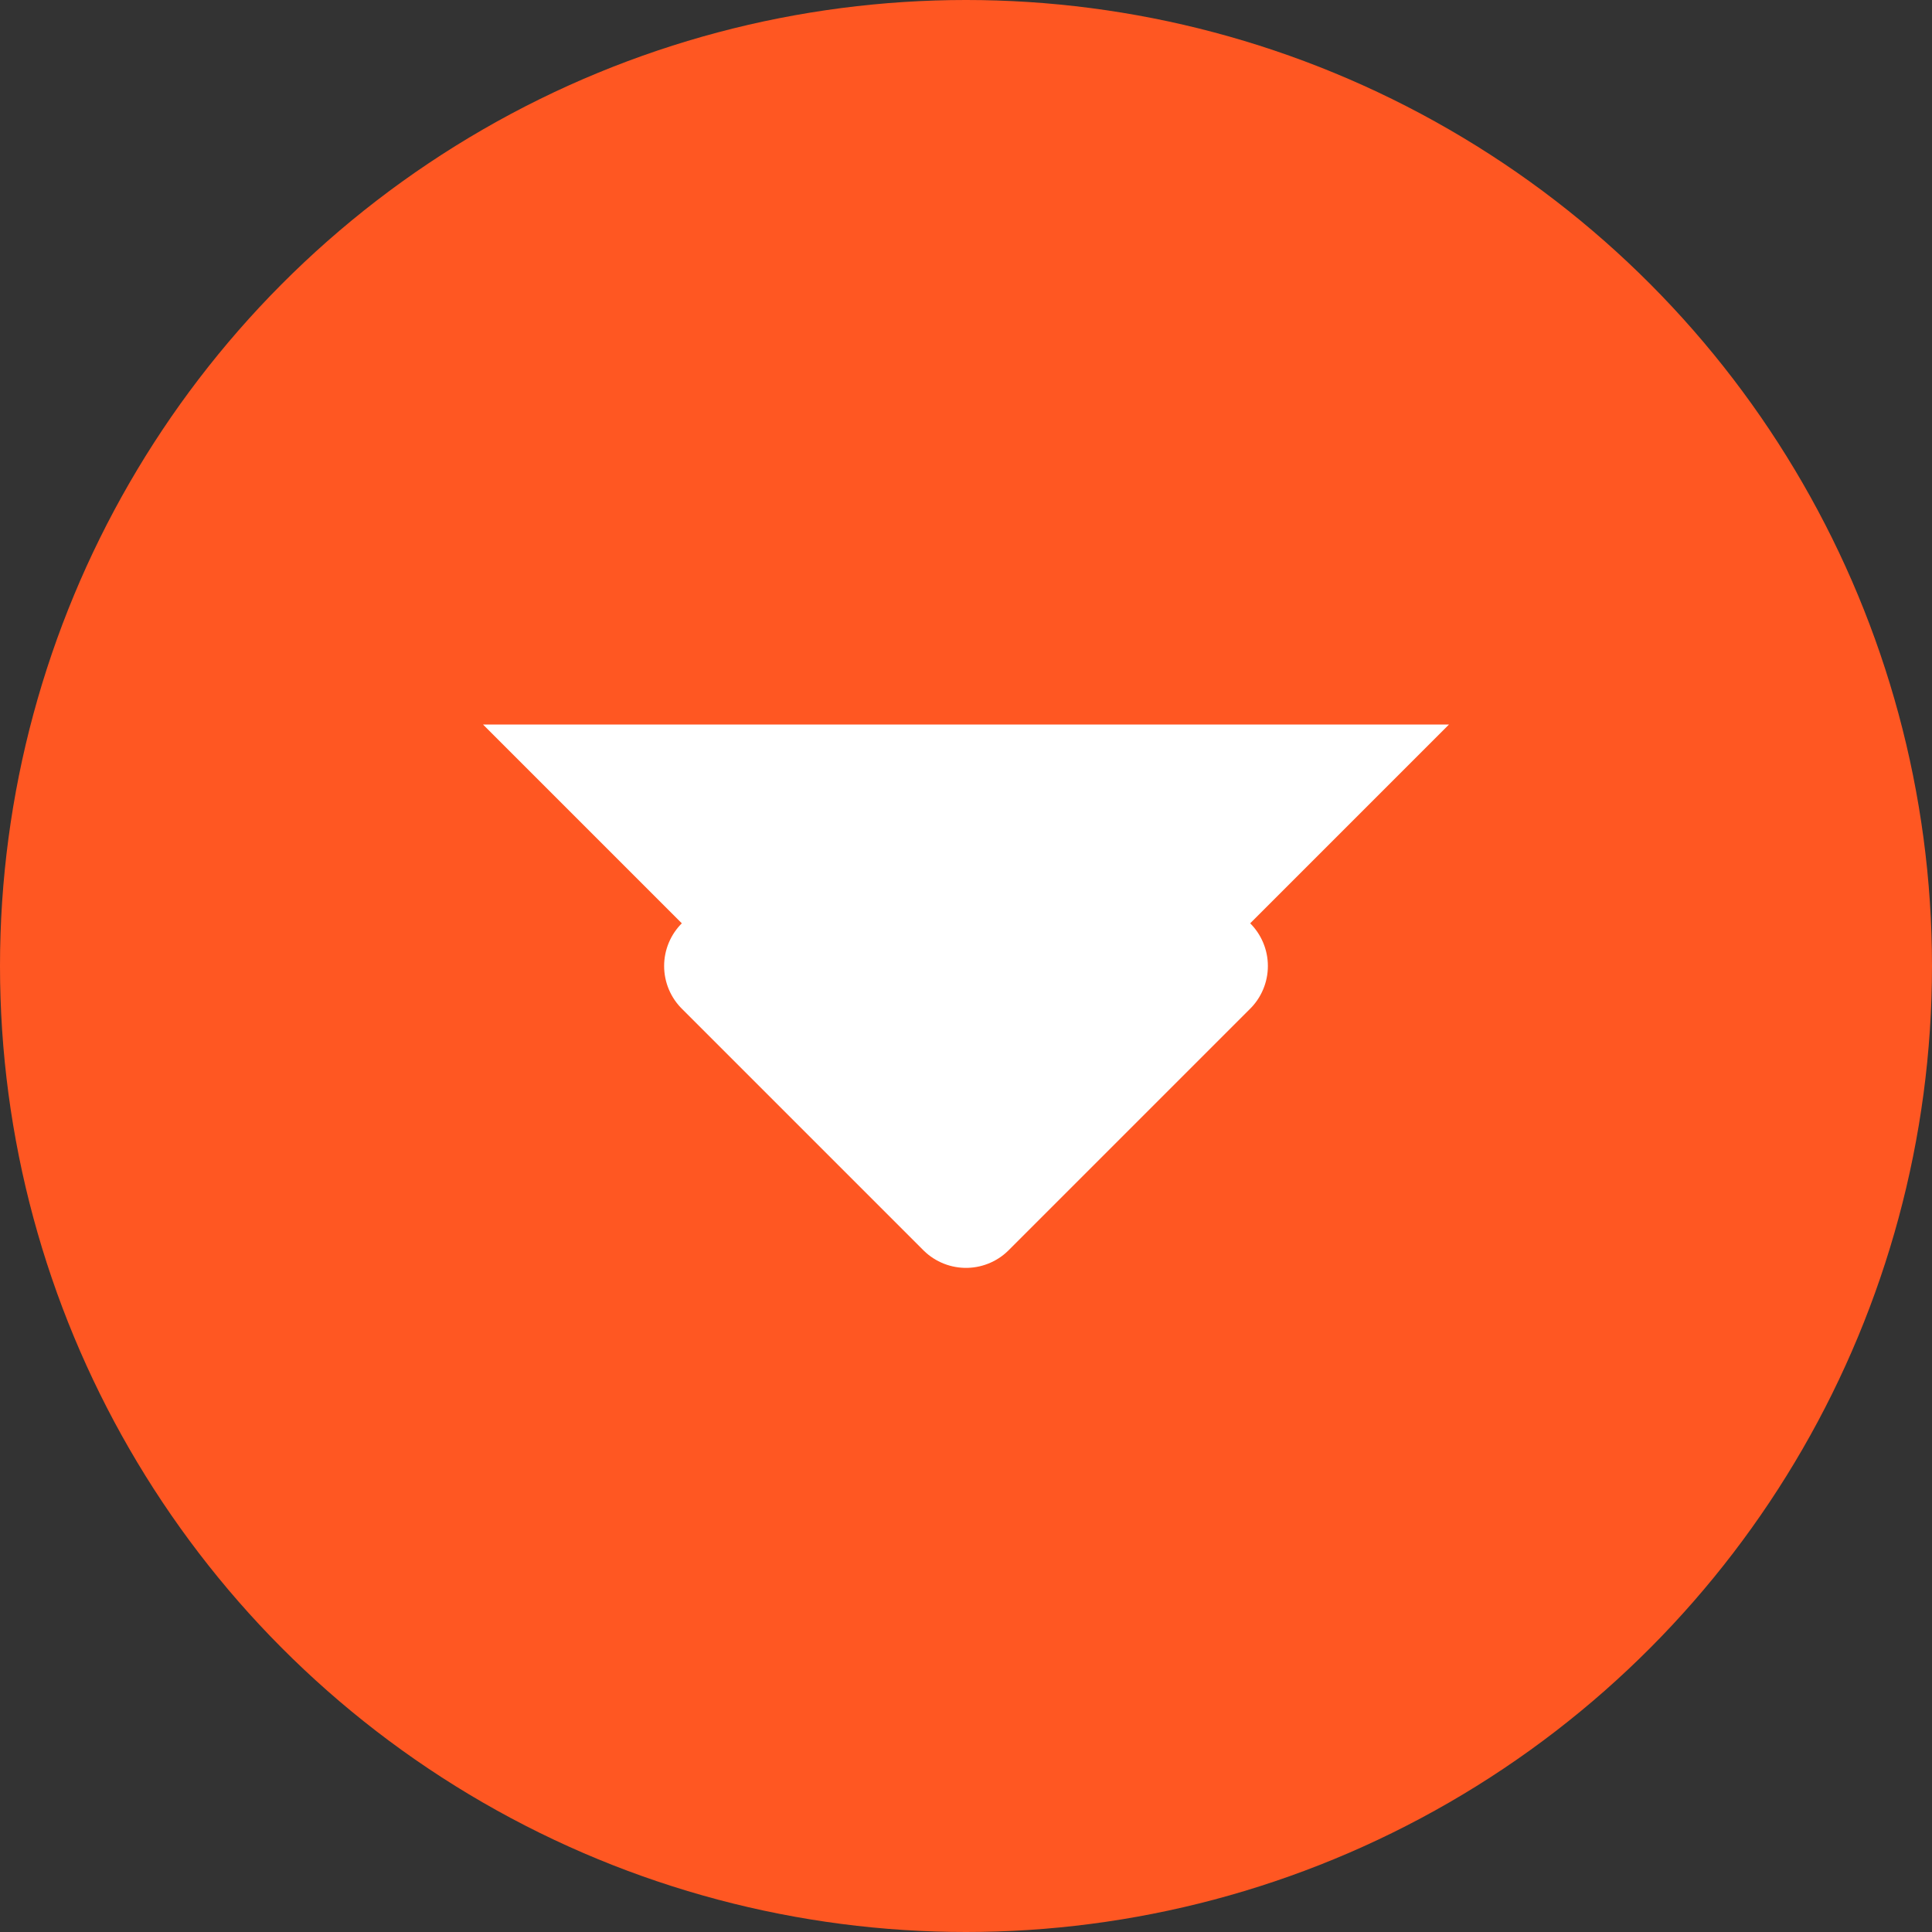 <svg width="32" height="32" viewBox="0 0 32 32" fill="none" xmlns="http://www.w3.org/2000/svg">
  <rect x="0" y="0" width="32" height="32" fill="#333333" stroke="none"/>
  <circle cx="16" cy="16" r="16" fill="#FF5722"/>
  <path d="M8 12L16 20L24 12H8Z" fill="white"/>
  <path d="M12 16L16 20L20 16" stroke="white" stroke-width="2" stroke-linecap="round" stroke-linejoin="round"/>
</svg>